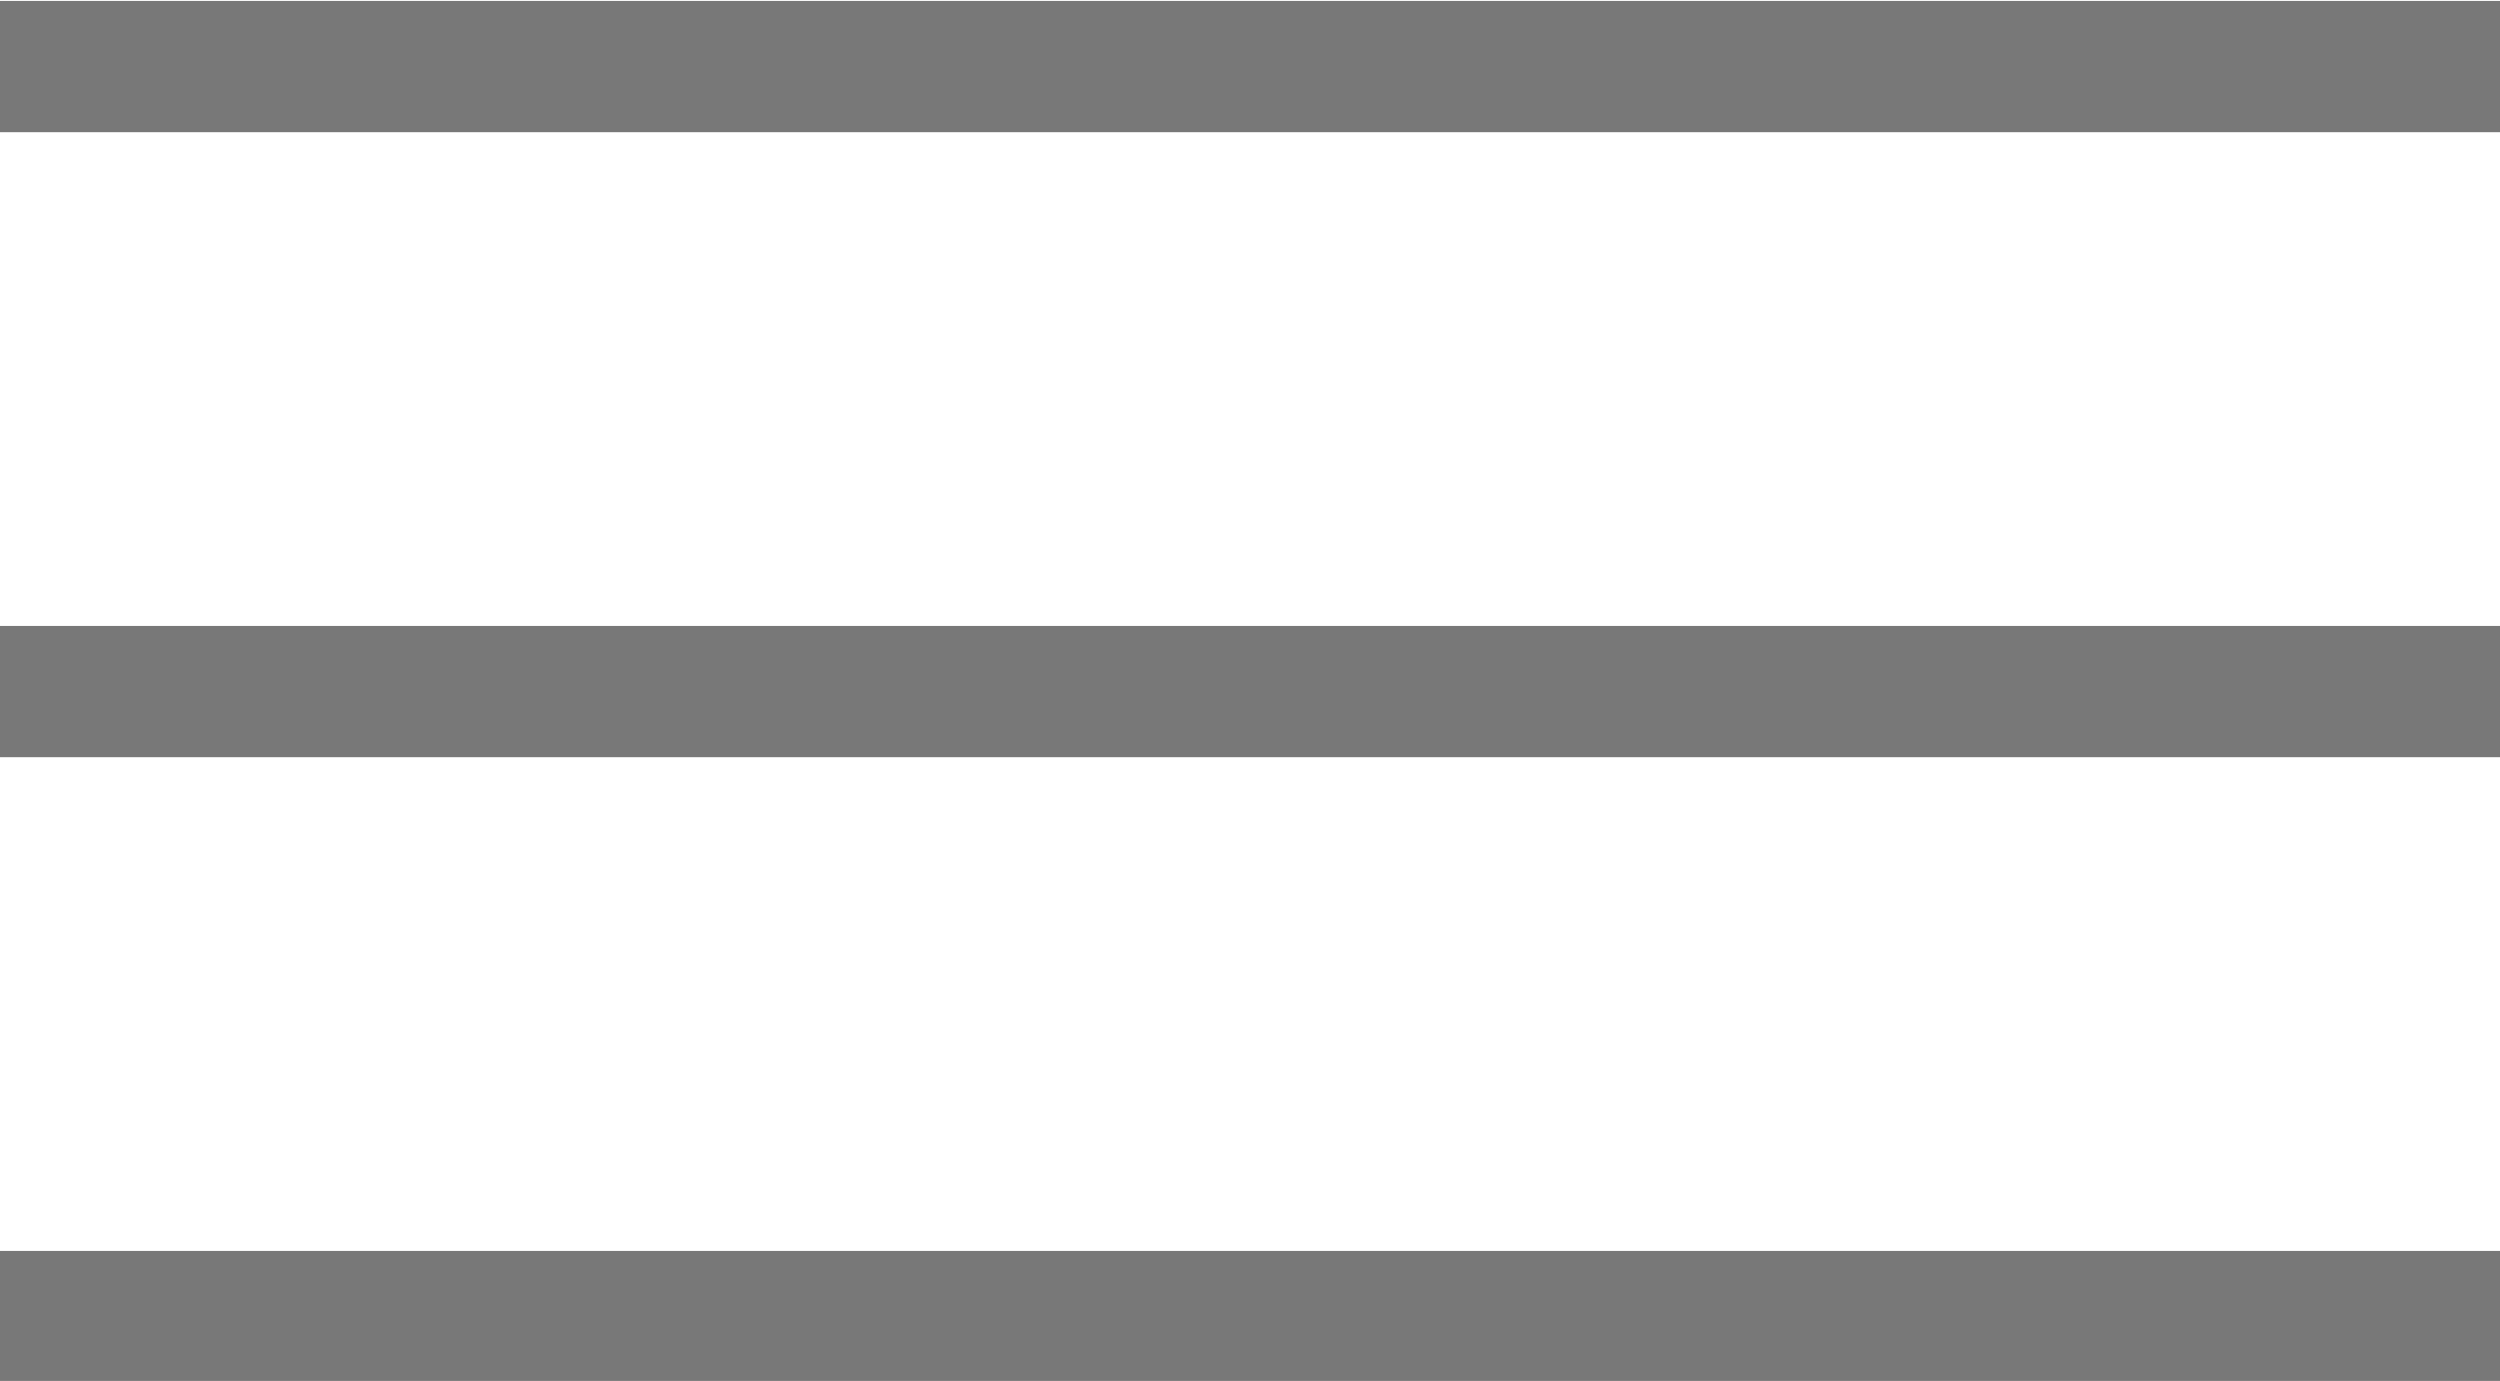 <?xml version="1.0" encoding="utf-8"?>
<!-- Generator: Adobe Illustrator 16.0.0, SVG Export Plug-In . SVG Version: 6.00 Build 0)  -->
<!DOCTYPE svg PUBLIC "-//W3C//DTD SVG 1.1//EN" "http://www.w3.org/Graphics/SVG/1.1/DTD/svg11.dtd">
<svg version="1.1" id="Layer_7" xmlns="http://www.w3.org/2000/svg" xmlns:xlink="http://www.w3.org/1999/xlink" x="0px" y="0px"
	 width="1333.33px" height="736.5px" viewBox="0 0 1333.33 736.5" enable-background="new 0 0 1333.33 736.5" xml:space="preserve">
<polyline fill="none" stroke="#22B14C" stroke-width="50" stroke-miterlimit="10" points="4084.567,440.573 4758.362,1114.368 
	5432.157,440.573 "/>
<g>
	<g>
		<g>
			<g>
				<polygon fill="none" stroke="#22B14C" stroke-width="10" stroke-miterlimit="10" points="3917.766,1908.138 3859.269,1908.138 
					3859.269,1477.561 3859.269,1342.062 3917.766,1342.062 				"/>
				<g>
					<g>
						<path fill="none" stroke="#22B14C" stroke-width="10" stroke-miterlimit="10" d="M3849.517,1477.666c-6.627,0-12-5.372-12-12
							v-176c0-6.627,5.373-12,12-12h78c6.628,0,12,5.373,12,12v176c0,6.628-5.372,12-12,12"/>
						<path fill="none" stroke="#22B14C" stroke-width="10" stroke-miterlimit="10" d="M3809.743,1399.416
							c-12.012,0-21.75-9.737-21.75-21.75c0-12.012,9.738-21.75,21.75-21.75"/>
						
							<rect x="3939.517" y="1335.166" fill="none" stroke="#22B14C" stroke-width="10" stroke-miterlimit="10" width="33.226" height="85"/>
						
							<rect x="3809.743" y="1335.166" fill="none" stroke="#22B14C" stroke-width="10" stroke-miterlimit="10" width="27.774" height="85"/>
						
							<rect x="3972.743" y="1354.333" fill="none" stroke="#22B14C" stroke-width="10" stroke-miterlimit="10" width="21" height="46.667"/>
					</g>
					
						<line fill="none" stroke="#22B14C" stroke-width="10" stroke-miterlimit="10" x1="3849.517" y1="1477.666" x2="3859.269" y2="1477.666"/>
					
						<line fill="none" stroke="#22B14C" stroke-width="10" stroke-miterlimit="10" x1="3927.517" y1="1477.666" x2="3917.766" y2="1477.666"/>
				</g>
				<g>
					<g>
						<path fill="none" stroke="#22B14C" stroke-width="10" stroke-miterlimit="10" d="M3849.517,1772.532c-6.628,0-12,5.372-12,12
							v176.001c0,6.626,5.373,11.999,11.999,11.999h78c6.628,0,12.001-5.373,12-12l0.001-176c0-6.628-5.372-12-12-12"/>
						<path fill="none" stroke="#22B14C" stroke-width="10" stroke-miterlimit="10" d="M3809.743,1850.782
							c-12.013,0-21.75,9.737-21.75,21.75s9.737,21.75,21.75,21.75"/>
						
							<rect x="3939.517" y="1830.033" fill="none" stroke="#22B14C" stroke-width="10" stroke-miterlimit="10" width="33.225" height="84.999"/>
						
							<rect x="3809.743" y="1830.033" fill="none" stroke="#22B14C" stroke-width="10" stroke-miterlimit="10" width="27.774" height="85"/>
						
							<rect x="3972.743" y="1849.199" fill="none" stroke="#22B14C" stroke-width="10" stroke-miterlimit="10" width="20.999" height="46.666"/>
					</g>
					
						<line fill="none" stroke="#22B14C" stroke-width="10" stroke-miterlimit="10" x1="3849.517" y1="1772.532" x2="3859.269" y2="1772.532"/>
					
						<line fill="none" stroke="#22B14C" stroke-width="10" stroke-miterlimit="10" x1="3927.517" y1="1772.532" x2="3917.765" y2="1772.532"/>
				</g>
			</g>
			<g>
				<polygon fill="none" stroke="#22B14C" stroke-width="10" stroke-miterlimit="10" points="4376.546,1908.138 4435.043,1908.138 
					4435.043,1477.561 4435.043,1342.062 4376.546,1342.062 				"/>
				<g>
					<g>
						<path fill="none" stroke="#22B14C" stroke-width="10" stroke-miterlimit="10" d="M4444.794,1477.666c6.628,0,12-5.372,12-12
							v-176c0-6.627-5.372-12-12-12h-78c-6.627,0-12,5.373-12,12v176c0,6.628,5.373,12,12,12"/>
						<path fill="none" stroke="#22B14C" stroke-width="10" stroke-miterlimit="10" d="M4484.569,1399.416
							c12.013,0,21.75-9.737,21.75-21.75c0-12.012-9.737-21.75-21.75-21.75"/>
						
							<rect x="4321.569" y="1335.166" fill="none" stroke="#22B14C" stroke-width="10" stroke-miterlimit="10" width="33.226" height="85"/>
						
							<rect x="4456.794" y="1335.166" fill="none" stroke="#22B14C" stroke-width="10" stroke-miterlimit="10" width="27.774" height="85"/>
						
							<rect x="4300.569" y="1354.333" fill="none" stroke="#22B14C" stroke-width="10" stroke-miterlimit="10" width="21" height="46.667"/>
					</g>
					
						<line fill="none" stroke="#22B14C" stroke-width="10" stroke-miterlimit="10" x1="4444.794" y1="1477.666" x2="4435.043" y2="1477.666"/>
					
						<line fill="none" stroke="#22B14C" stroke-width="10" stroke-miterlimit="10" x1="4366.794" y1="1477.666" x2="4376.546" y2="1477.666"/>
				</g>
				<g>
					<g>
						<path fill="none" stroke="#22B14C" stroke-width="10" stroke-miterlimit="10" d="M4444.794,1772.532c6.628,0,12,5.372,12,12
							v176.001c0,6.626-5.373,11.999-11.999,11.999h-78c-6.628,0-12.001-5.373-12-12l-0.001-176c0-6.628,5.372-12,12-12"/>
						<path fill="none" stroke="#22B14C" stroke-width="10" stroke-miterlimit="10" d="M4484.569,1850.782
							c12.013,0,21.75,9.737,21.75,21.75s-9.737,21.75-21.75,21.75"/>
						
							<rect x="4321.57" y="1830.033" fill="none" stroke="#22B14C" stroke-width="10" stroke-miterlimit="10" width="33.225" height="84.999"/>
						
							<rect x="4456.794" y="1830.033" fill="none" stroke="#22B14C" stroke-width="10" stroke-miterlimit="10" width="27.774" height="85"/>
						
							<rect x="4300.57" y="1849.199" fill="none" stroke="#22B14C" stroke-width="10" stroke-miterlimit="10" width="20.999" height="46.666"/>
					</g>
					
						<line fill="none" stroke="#22B14C" stroke-width="10" stroke-miterlimit="10" x1="4444.794" y1="1772.532" x2="4435.042" y2="1772.532"/>
					
						<line fill="none" stroke="#22B14C" stroke-width="10" stroke-miterlimit="10" x1="4366.794" y1="1772.532" x2="4376.546" y2="1772.532"/>
				</g>
			</g>
		</g>
		<g>
			<path fill="none" stroke="#22B14C" stroke-width="10" stroke-miterlimit="10" d="M4207.559,1895.999H4082.18h-7.339
				c-83.743-66.512-134.62-154.018-134.62-249.899c0-95.887,66.154-183.388,149.897-249.899l1.222,0.415h94.831"/>
			<path fill="none" stroke="#22B14C" stroke-width="10" stroke-miterlimit="10" d="M4086.752,1895.999h125.38h7.338
				c83.743-66.512,134.62-154.018,134.62-249.899c0-95.887-66.154-183.388-149.896-249.899l-1.223,0.415h-94.831"/>
		</g>
		<g>
			<path fill="none" stroke="#22B14C" stroke-width="10" stroke-miterlimit="10" d="M4075.711,1892.89
				c-22.852-60.268-37.041-144.442-37.041-237.578c0-103.055,32.648-195.136,59.905-256.002"/>
			<path fill="none" stroke="#22B14C" stroke-width="10" stroke-miterlimit="10" d="M4216.39,1892.89
				c22.851-60.268,37.04-144.442,37.04-237.578c0-103.055-32.647-195.136-59.904-256.002"/>
		</g>
		<g>
			
				<line fill="none" stroke="#22B14C" stroke-width="10" stroke-miterlimit="10" x1="3945.824" y1="1577.1" x2="3918.871" y2="1577.1"/>
			
				<line fill="none" stroke="#22B14C" stroke-width="10" stroke-miterlimit="10" x1="3945.824" y1="1673.1" x2="3918.871" y2="1673.1"/>
		</g>
		<g>
			
				<line fill="none" stroke="#22B14C" stroke-width="10" stroke-miterlimit="10" x1="4352.884" y1="1577.1" x2="4377.653" y2="1577.1"/>
			
				<line fill="none" stroke="#22B14C" stroke-width="10" stroke-miterlimit="10" x1="4352.884" y1="1673.1" x2="4377.653" y2="1673.1"/>
		</g>
	</g>
	<g>
		<path fill="none" stroke="#22B14C" stroke-width="10" stroke-miterlimit="10" d="M4068.183,1483.697
			c15.268,33.166,24.803,71.458,26.641,112.51c2.965,66.216-14.657,127.071-45.544,171.935"/>
		<path fill="none" stroke="#22B14C" stroke-width="10" stroke-miterlimit="10" d="M4226.129,1483.697
			c-15.268,33.166-24.803,71.458-26.641,112.51c-2.965,66.216,14.657,127.071,45.544,171.935"/>
	</g>
	<g>
		
			<line fill="none" stroke="#22B14C" stroke-width="10" stroke-miterlimit="10" x1="4047.405" y1="1571.682" x2="3970.215" y2="1536.906"/>
		
			<line fill="none" stroke="#22B14C" stroke-width="10" stroke-miterlimit="10" x1="4246.908" y1="1571.682" x2="4324.096" y2="1536.906"/>
	</g>
	<g>
		
			<line fill="none" stroke="#22B14C" stroke-width="10" stroke-miterlimit="10" x1="4246.907" y1="1739.906" x2="4324.096" y2="1774.682"/>
		
			<line fill="none" stroke="#22B14C" stroke-width="10" stroke-miterlimit="10" x1="4047.404" y1="1739.906" x2="3970.215" y2="1774.682"/>
	</g>
</g>
<path fill="none" stroke="#22B14C" stroke-width="15" stroke-miterlimit="10" d="M3493.797,1095.484V905.123
	c0-59.543,48.266-107.813,107.816-107.813h92.834c59.54,0,107.812,48.27,107.812,107.813v190.361H3493.797z"/>
<path fill="none" stroke="#22B14C" stroke-width="15" stroke-miterlimit="10" d="M3493.797,905.123L3371.931,308
	c-9.828-32.506,8.557-66.826,41.063-76.652c32.507-9.829,66.825,8.558,76.653,41.064l165.101,524.898"/>
<line fill="none" stroke="#22B14C" stroke-width="15" stroke-miterlimit="10" x1="3379.914" y1="344.497" x2="2596.081" y2="674.734"/>
<line fill="none" stroke="#22B14C" stroke-width="15" stroke-miterlimit="10" x1="2577.044" y1="600.689" x2="3342.223" y2="277.183"/>
<line fill="none" stroke="#22B14C" stroke-width="15" stroke-miterlimit="10" x1="3301.832" y1="226.186" x2="2520.152" y2="556.667"/>
<line fill="none" stroke="#22B14C" stroke-width="15" stroke-miterlimit="10" x1="2478.234" y1="530.428" x2="3286.063" y2="188.891"/>
<rect x="2445.451" y="977.303" fill="none" stroke="#22B14C" stroke-width="15" stroke-miterlimit="10" width="133" height="200.989"/>
<path fill="none" stroke="#22B14C" stroke-width="15" stroke-miterlimit="10" d="M3503.195,315.479l205.426-24.232
	c6.768,4.371,14.822,6.919,23.477,6.919c23.934,0,43.334-19.401,43.334-43.334c0-23.932-19.4-43.333-43.334-43.333
	c-16.448,0-30.756,9.165-38.096,22.667l-135.556,1.557"/>
<path fill="none" stroke="#22B14C" stroke-width="15" stroke-miterlimit="10" d="M2491.32,581.01
	c0,16.678-13.521,30.198-30.201,30.198c-16.675,0-30.196-13.521-30.196-30.198s13.521-30.198,30.196-30.198
	C2477.798,550.812,2491.32,564.332,2491.32,581.01z"/>
<circle fill="none" stroke="#22B14C" stroke-width="15" stroke-miterlimit="10" cx="3732.765" cy="254.336" r="13.59"/>
<rect x="2465.451" y="751.166" fill="none" stroke="#22B14C" stroke-width="15" stroke-miterlimit="10" width="93.846" height="226.137"/>
<rect x="2559.296" y="820.166" fill="none" stroke="#22B14C" stroke-width="15" stroke-miterlimit="10" width="61.154" height="94"/>
<rect x="2445.451" y="820.166" fill="none" stroke="#22B14C" stroke-width="15" stroke-miterlimit="10" width="21.341" height="94"/>
<path fill="none" stroke="#22B14C" stroke-width="15" stroke-miterlimit="10" d="M2562.447,589.288l0.006-0.003l-100.096-71.51
	l-74.812,52.436l62.733,93.831v86.224h117.32v-31.363c20.543-13.541,34.107-36.806,34.107-63.248
	C2601.707,627.056,2585.847,602.169,2562.447,589.288z"/>
<line fill="none" stroke="#22B14C" stroke-width="15" stroke-miterlimit="10" x1="3769.505" y1="264.852" x2="3922.734" y2="854.234"/>
<line fill="none" stroke="#22B14C" stroke-width="15" stroke-miterlimit="10" x1="3725.867" y1="297.717" x2="3872.632" y2="865.234"/>
<circle fill="none" stroke="#22B14C" stroke-width="15" stroke-miterlimit="10" cx="3900.832" cy="874.924" r="30.199"/>
<line fill="none" stroke="#22B14C" stroke-width="15" stroke-miterlimit="10" x1="3866.143" y1="844.727" x2="3775.431" y2="833.962"/>
<line fill="none" stroke="#22B14C" stroke-width="15" stroke-miterlimit="10" x1="3893.451" y1="905.123" x2="3801.25" y2="940.166"/>
<path fill="none" stroke="#22B14C" stroke-width="15" stroke-miterlimit="10" d="M3544.094,187.503l-226.253-25.919
	c-11.031-1.264-21.777,4.076-27.434,13.635c-5.654,9.557-5.161,21.545,1.26,30.605l73.429,103.644
	c6.481,9.148,17.561,13.371,28.119,11.406c2.593-0.482,5.157-1.34,7.614-2.588l152.82-77.724
	c11.074-5.632,17.146-17.856,14.942-30.082C3566.39,198.255,3556.435,188.918,3544.094,187.503z"/>
<circle fill="none" stroke="#22B14C" stroke-width="15" stroke-miterlimit="10" cx="3316.451" cy="190.577" r="13.59"/>
<circle fill="none" stroke="#22B14C" stroke-width="15" stroke-miterlimit="10" cx="3538.449" cy="216.111" r="13.59"/>
<circle fill="none" stroke="#22B14C" stroke-width="15" stroke-miterlimit="10" cx="3388.859" cy="291.231" r="13.589"/>
<rect x="2393.451" y="1034.166" fill="none" stroke="#22B14C" stroke-width="15" stroke-miterlimit="10" width="52" height="86"/>
<rect x="2393.451" y="820.166" fill="none" stroke="#22B14C" stroke-width="15" stroke-miterlimit="10" width="17" height="214"/>
<rect x="2410.451" y="841.166" fill="none" stroke="#22B14C" stroke-width="15" stroke-miterlimit="10" width="35" height="52"/>
<circle fill="none" stroke="#22B14C" stroke-width="15" stroke-miterlimit="10" cx="3700.765" cy="853.433" r="30.199"/>
<path fill="none" stroke="#22B14C" stroke-width="15" stroke-miterlimit="10" d="M3725.918,986.713
	c3.092,3.092,3.092,8.104,0,11.197l-38.254,38.253c-3.092,3.092-8.104,3.092-11.196,0L3568.706,928.4
	c-3.092-3.092-3.092-8.105,0-11.197l38.254-38.253c3.092-3.093,8.104-3.093,11.196,0L3725.918,986.713z"/>
<circle fill="none" stroke="#22B14C" stroke-width="30" stroke-miterlimit="10" cx="2959.634" cy="-338.671" r="315.264"/>
<rect x="2827.62" y="-470.683" fill="none" stroke="#22B14C" stroke-width="30" stroke-miterlimit="10" width="264.027" height="264.025"/>
<line fill="none" stroke="#787878" stroke-width="70" stroke-miterlimit="10" x1="1477.452" y1="-57.286" x2="1477.452" y2="-154.204"/>
<line fill="none" stroke="#787878" stroke-width="70" stroke-miterlimit="10" x1="1810.784" y1="-57.286" x2="1810.784" y2="-342.956"/>
<line fill="none" stroke="#787878" stroke-width="70" stroke-miterlimit="10" x1="2144.117" y1="-57.286" x2="2144.117" y2="-533.478"/>
<line fill="none" stroke="#787878" stroke-width="70" stroke-miterlimit="10" x1="2477.448" y1="-57.286" x2="2477.448" y2="-723.952"/>
<polygon fill="none" stroke="#787878" stroke-width="70" stroke-miterlimit="10" points="1112.506,-182.942 1112.506,-71.825 
	0,-71.825 0,-738.495 1112.506,-738.495 1112.506,-652.527 1112.506,-627.382 1333.33,-627.382 1333.33,-182.942 "/>
<g>
	
		<line fill="none" stroke="#787878" stroke-width="70" stroke-miterlimit="10" x1="222.151" y1="-633.383" x2="222.151" y2="-182.947"/>
</g>
<g>
	
		<line fill="none" stroke="#787878" stroke-width="70" stroke-miterlimit="10" x1="444.444" y1="-633.383" x2="444.444" y2="-182.947"/>
</g>
<g>
	
		<line fill="none" stroke="#787878" stroke-width="70" stroke-miterlimit="10" x1="666.594" y1="-633.383" x2="666.594" y2="-182.947"/>
</g>
<g>
	
		<line fill="none" stroke="#787878" stroke-width="70" stroke-miterlimit="10" x1="888.887" y1="-633.383" x2="888.887" y2="-182.947"/>
</g>
<line fill="none" stroke="#787878" stroke-width="70" stroke-miterlimit="10" x1="1112.506" y1="-627.382" x2="1112.506" y2="-182.942"/>
<g>
	<line fill="none" stroke="#787878" stroke-width="70" stroke-miterlimit="10" x1="0" y1="35.501" x2="1333.33" y2="35.501"/>
	<line fill="none" stroke="#787878" stroke-width="70" stroke-miterlimit="10" x1="0" y1="702.165" x2="1333.33" y2="702.165"/>
	<line fill="none" stroke="#787878" stroke-width="70" stroke-miterlimit="10" x1="0" y1="368.834" x2="1333.33" y2="368.834"/>
</g>
</svg>
